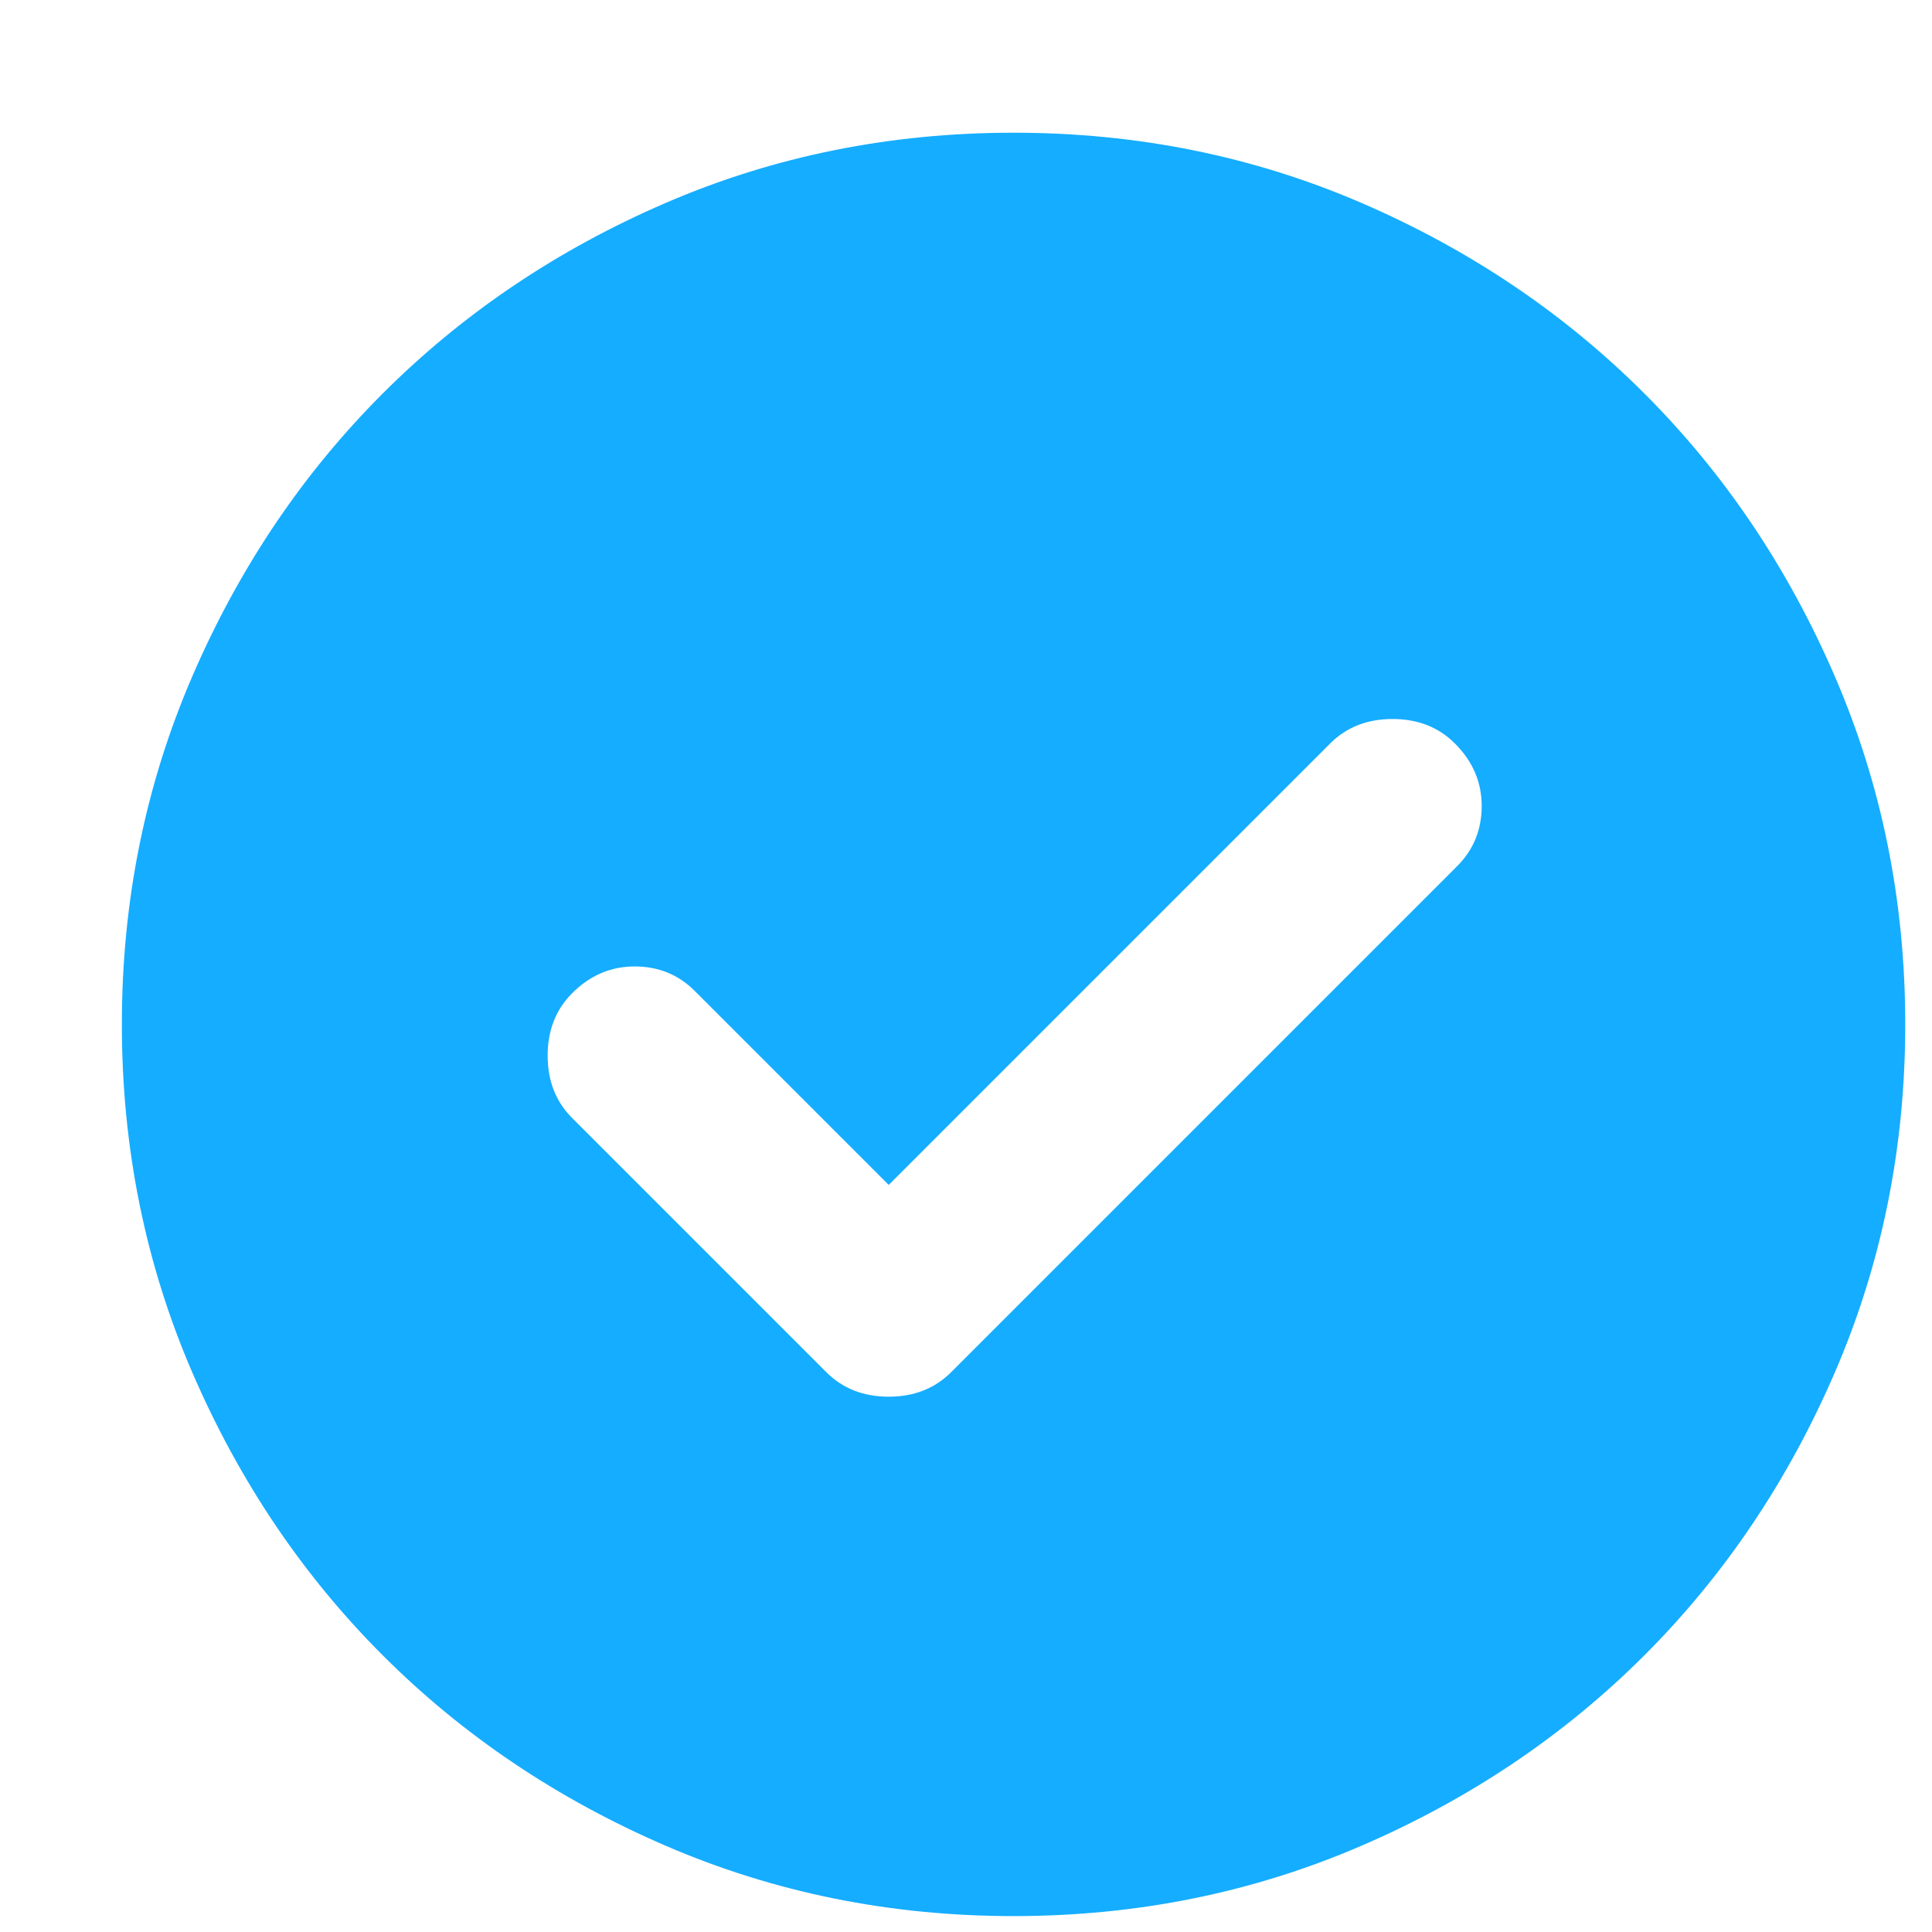 <svg width="13" height="13" viewBox="0 0 13 13" fill="none" xmlns="http://www.w3.org/2000/svg">
<path d="M5.98 7.973L4.675 6.668C4.565 6.558 4.43 6.503 4.27 6.503C4.11 6.503 3.97 6.563 3.85 6.683C3.74 6.793 3.685 6.933 3.685 7.103C3.685 7.273 3.74 7.413 3.85 7.523L5.56 9.233C5.67 9.343 5.81 9.398 5.98 9.398C6.15 9.398 6.29 9.343 6.4 9.233L9.805 5.828C9.915 5.718 9.97 5.583 9.97 5.423C9.97 5.263 9.91 5.123 9.79 5.003C9.68 4.893 9.54 4.838 9.37 4.838C9.2 4.838 9.06 4.893 8.95 5.003L5.98 7.973ZM6.82 12.893C5.99 12.893 5.21 12.735 4.48 12.42C3.75 12.105 3.115 11.678 2.575 11.138C2.035 10.598 1.608 9.963 1.293 9.233C0.978 8.503 0.82 7.723 0.82 6.893C0.82 6.063 0.978 5.283 1.293 4.553C1.608 3.823 2.035 3.188 2.575 2.648C3.115 2.108 3.75 1.68 4.48 1.365C5.21 1.05 5.99 0.893 6.82 0.893C7.65 0.893 8.43 1.05 9.16 1.365C9.89 1.68 10.525 2.108 11.065 2.648C11.605 3.188 12.032 3.823 12.347 4.553C12.662 5.283 12.82 6.063 12.82 6.893C12.82 7.723 12.662 8.503 12.347 9.233C12.032 9.963 11.605 10.598 11.065 11.138C10.525 11.678 9.89 12.105 9.16 12.42C8.43 12.735 7.65 12.893 6.82 12.893Z" fill="#15ADFF"/>
</svg>
